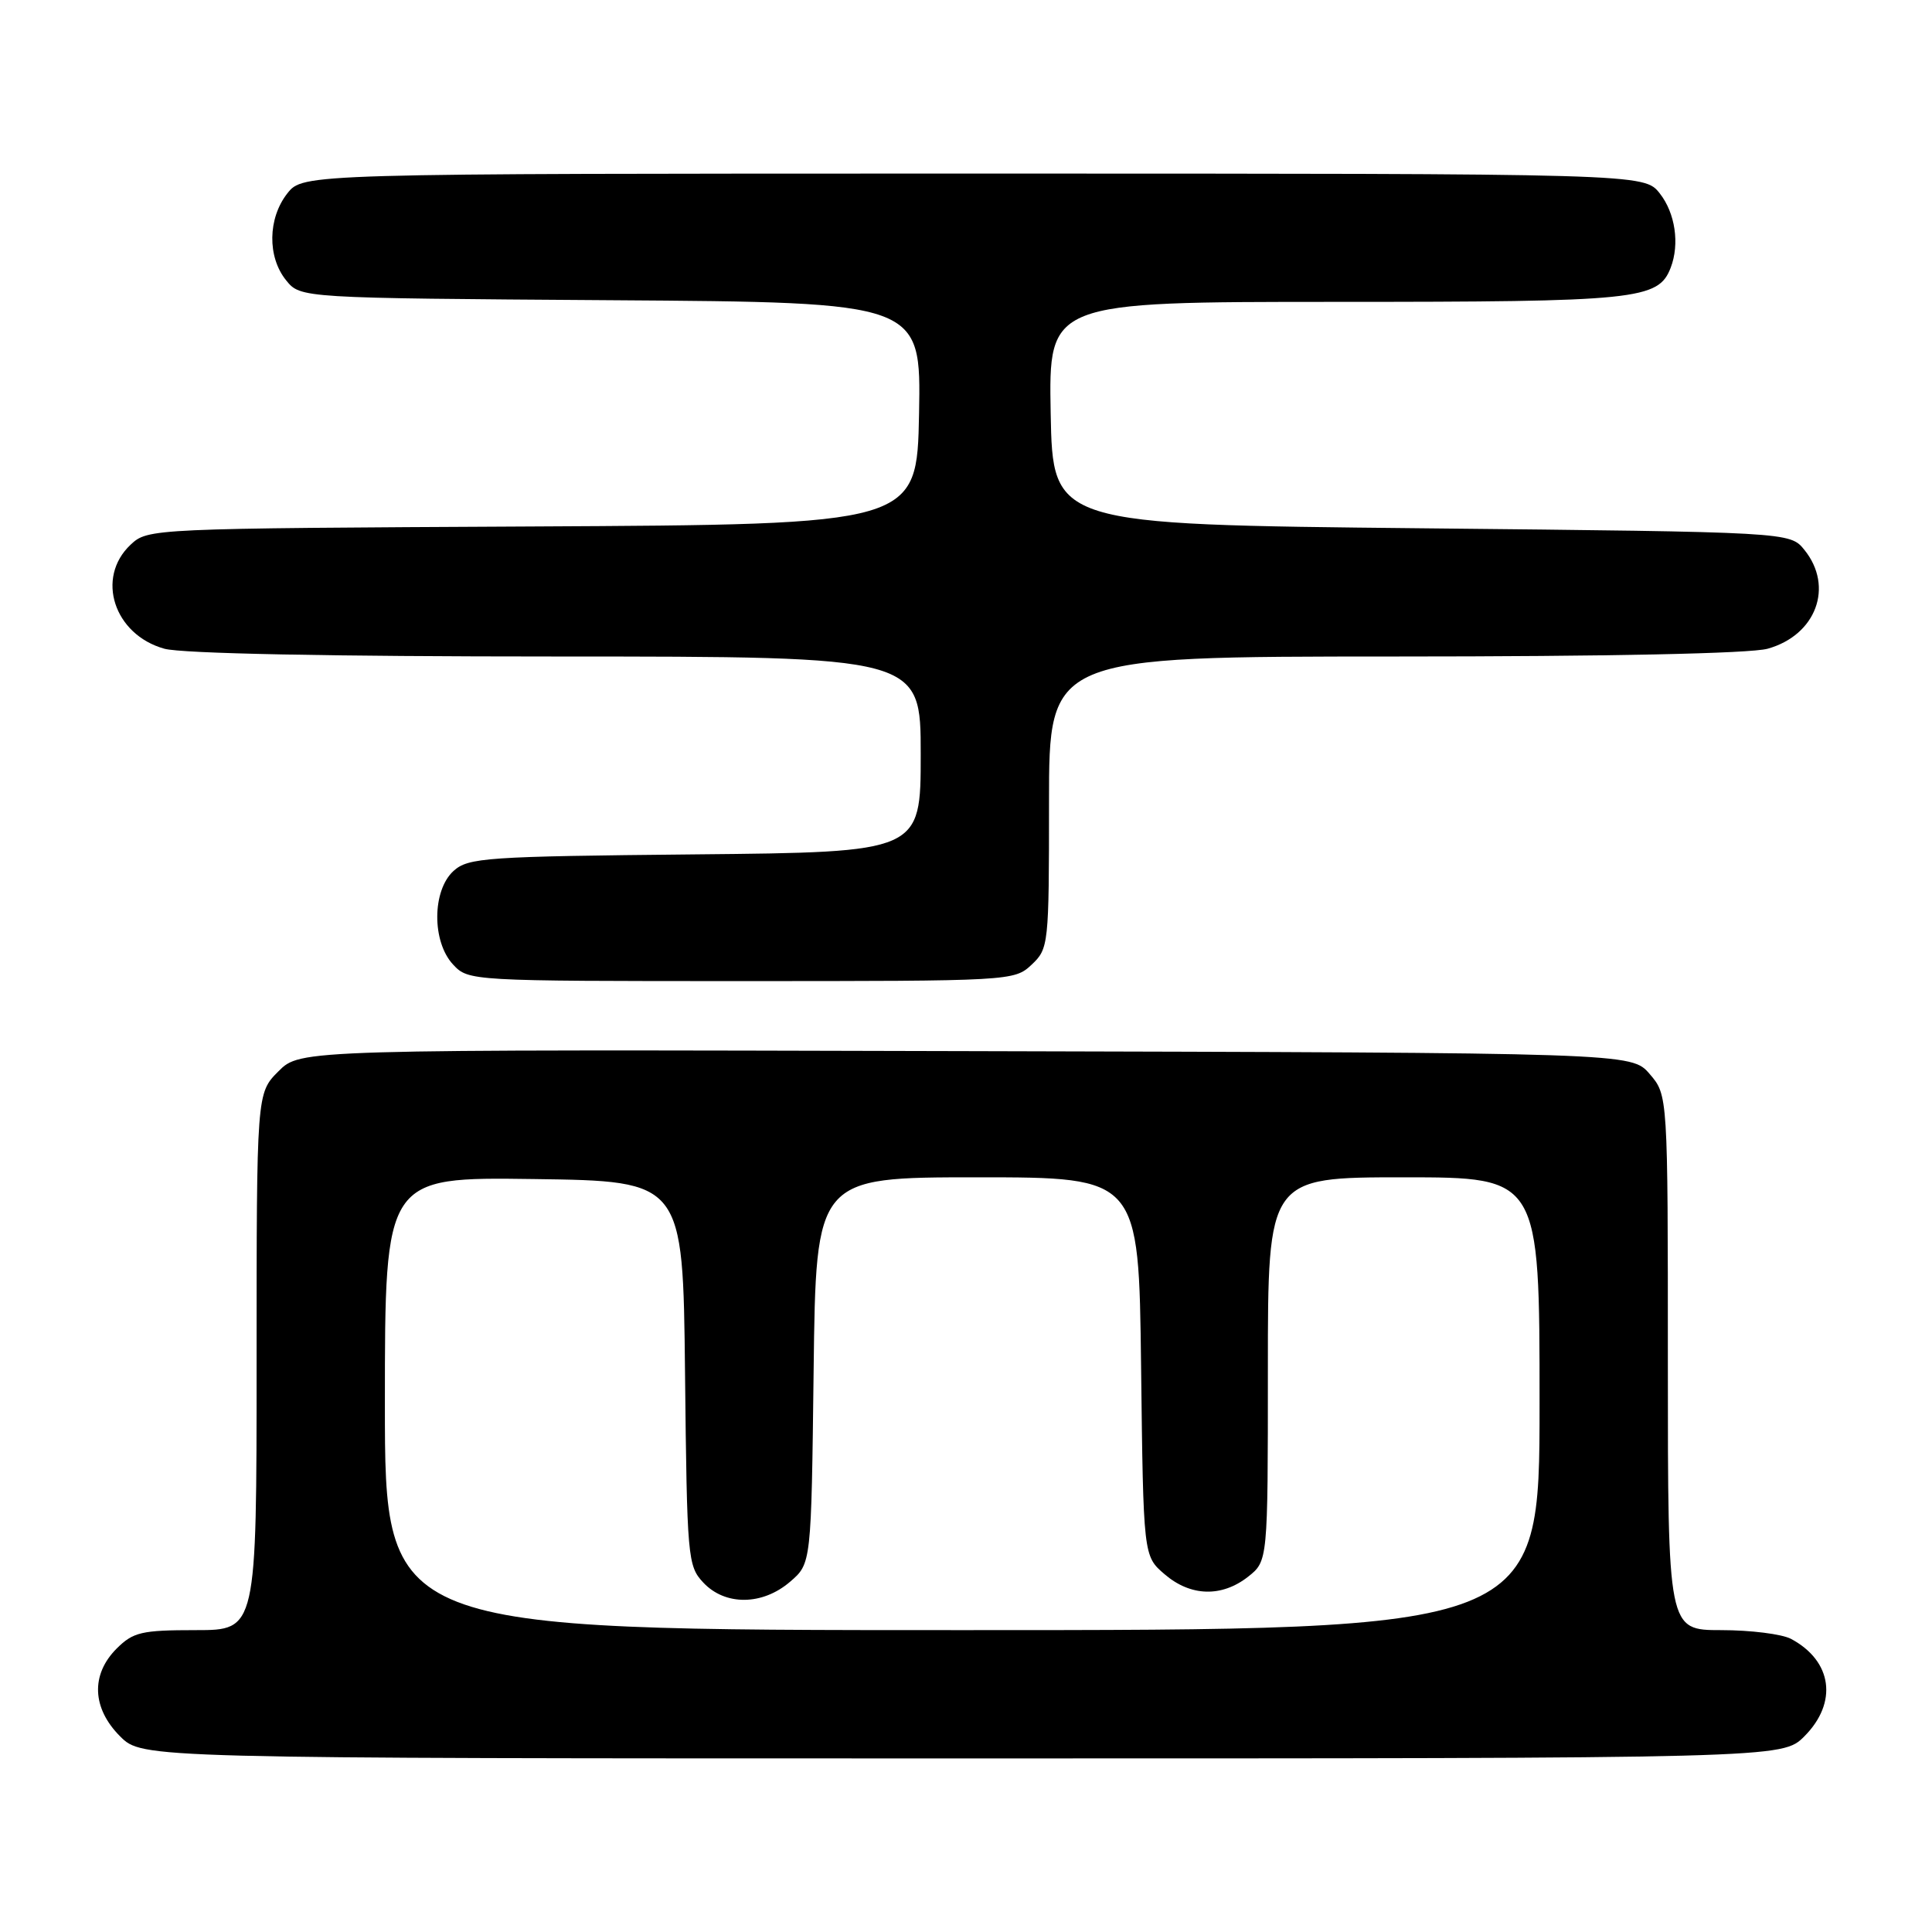 <?xml version="1.0" encoding="UTF-8" standalone="no"?>
<!DOCTYPE svg PUBLIC "-//W3C//DTD SVG 1.1//EN" "http://www.w3.org/Graphics/SVG/1.1/DTD/svg11.dtd" >
<svg xmlns="http://www.w3.org/2000/svg" xmlns:xlink="http://www.w3.org/1999/xlink" version="1.1" viewBox="0 0 256 256">
 <g >
 <path fill="currentColor"
d=" M 239.08 230.08 C 243.55 225.60 242.80 220.09 237.32 217.16 C 236.11 216.52 231.95 216.00 228.07 216.00 C 221.00 216.00 221.00 216.00 221.00 180.56 C 221.00 145.11 221.00 145.11 218.59 142.31 C 216.17 139.50 216.17 139.50 127.98 139.28 C 39.79 139.05 39.79 139.05 36.90 141.95 C 34.00 144.85 34.00 144.85 34.00 180.42 C 34.00 216.00 34.00 216.00 25.95 216.00 C 18.75 216.00 17.65 216.26 15.45 218.45 C 12.01 221.90 12.19 226.35 15.92 230.08 C 18.85 233.00 18.85 233.00 127.50 233.00 C 236.15 233.00 236.15 233.00 239.08 230.08 Z  M 136.69 127.83 C 138.95 125.70 139.00 125.23 139.00 106.33 C 139.00 87.00 139.00 87.00 184.75 86.99 C 213.15 86.99 231.91 86.60 234.22 85.96 C 240.64 84.17 243.04 77.74 239.09 72.86 C 237.18 70.50 237.18 70.50 188.34 70.00 C 139.50 69.50 139.50 69.50 139.22 54.75 C 138.95 40.00 138.95 40.00 177.02 40.00 C 217.01 40.00 219.74 39.72 221.38 35.46 C 222.58 32.32 221.98 28.24 219.93 25.63 C 217.85 23.00 217.85 23.00 129.00 23.00 C 40.15 23.00 40.15 23.00 38.07 25.63 C 35.48 28.93 35.41 34.05 37.91 37.14 C 39.82 39.50 39.82 39.50 80.94 39.78 C 122.05 40.06 122.05 40.06 121.78 54.78 C 121.50 69.50 121.50 69.50 70.55 69.76 C 19.86 70.02 19.60 70.03 17.30 72.18 C 12.65 76.56 15.10 84.10 21.78 85.96 C 24.10 86.60 43.63 86.99 73.75 86.99 C 122.00 87.00 122.00 87.00 122.00 99.96 C 122.00 112.92 122.00 112.92 92.10 113.21 C 64.34 113.48 62.06 113.64 60.10 115.40 C 57.25 117.99 57.21 124.78 60.04 127.81 C 62.06 129.98 62.33 130.00 98.22 130.00 C 133.96 130.00 134.40 129.98 136.69 127.83 Z  M 51.00 185.98 C 51.00 155.96 51.00 155.96 70.75 156.23 C 90.50 156.50 90.50 156.50 90.77 181.95 C 91.03 206.46 91.12 207.49 93.19 209.70 C 96.09 212.79 101.03 212.74 104.69 209.59 C 107.50 207.18 107.50 207.18 107.81 181.59 C 108.12 156.00 108.12 156.00 129.51 156.00 C 150.90 156.00 150.90 156.00 151.20 181.09 C 151.50 206.18 151.50 206.18 154.31 208.59 C 157.75 211.55 161.87 211.67 165.37 208.93 C 168.00 206.85 168.00 206.85 168.00 181.43 C 168.00 156.00 168.00 156.00 186.00 156.00 C 204.00 156.00 204.00 156.00 204.00 186.00 C 204.00 216.00 204.00 216.00 127.50 216.00 C 51.00 216.00 51.00 216.00 51.00 185.98 Z "/>
</g>
</svg>